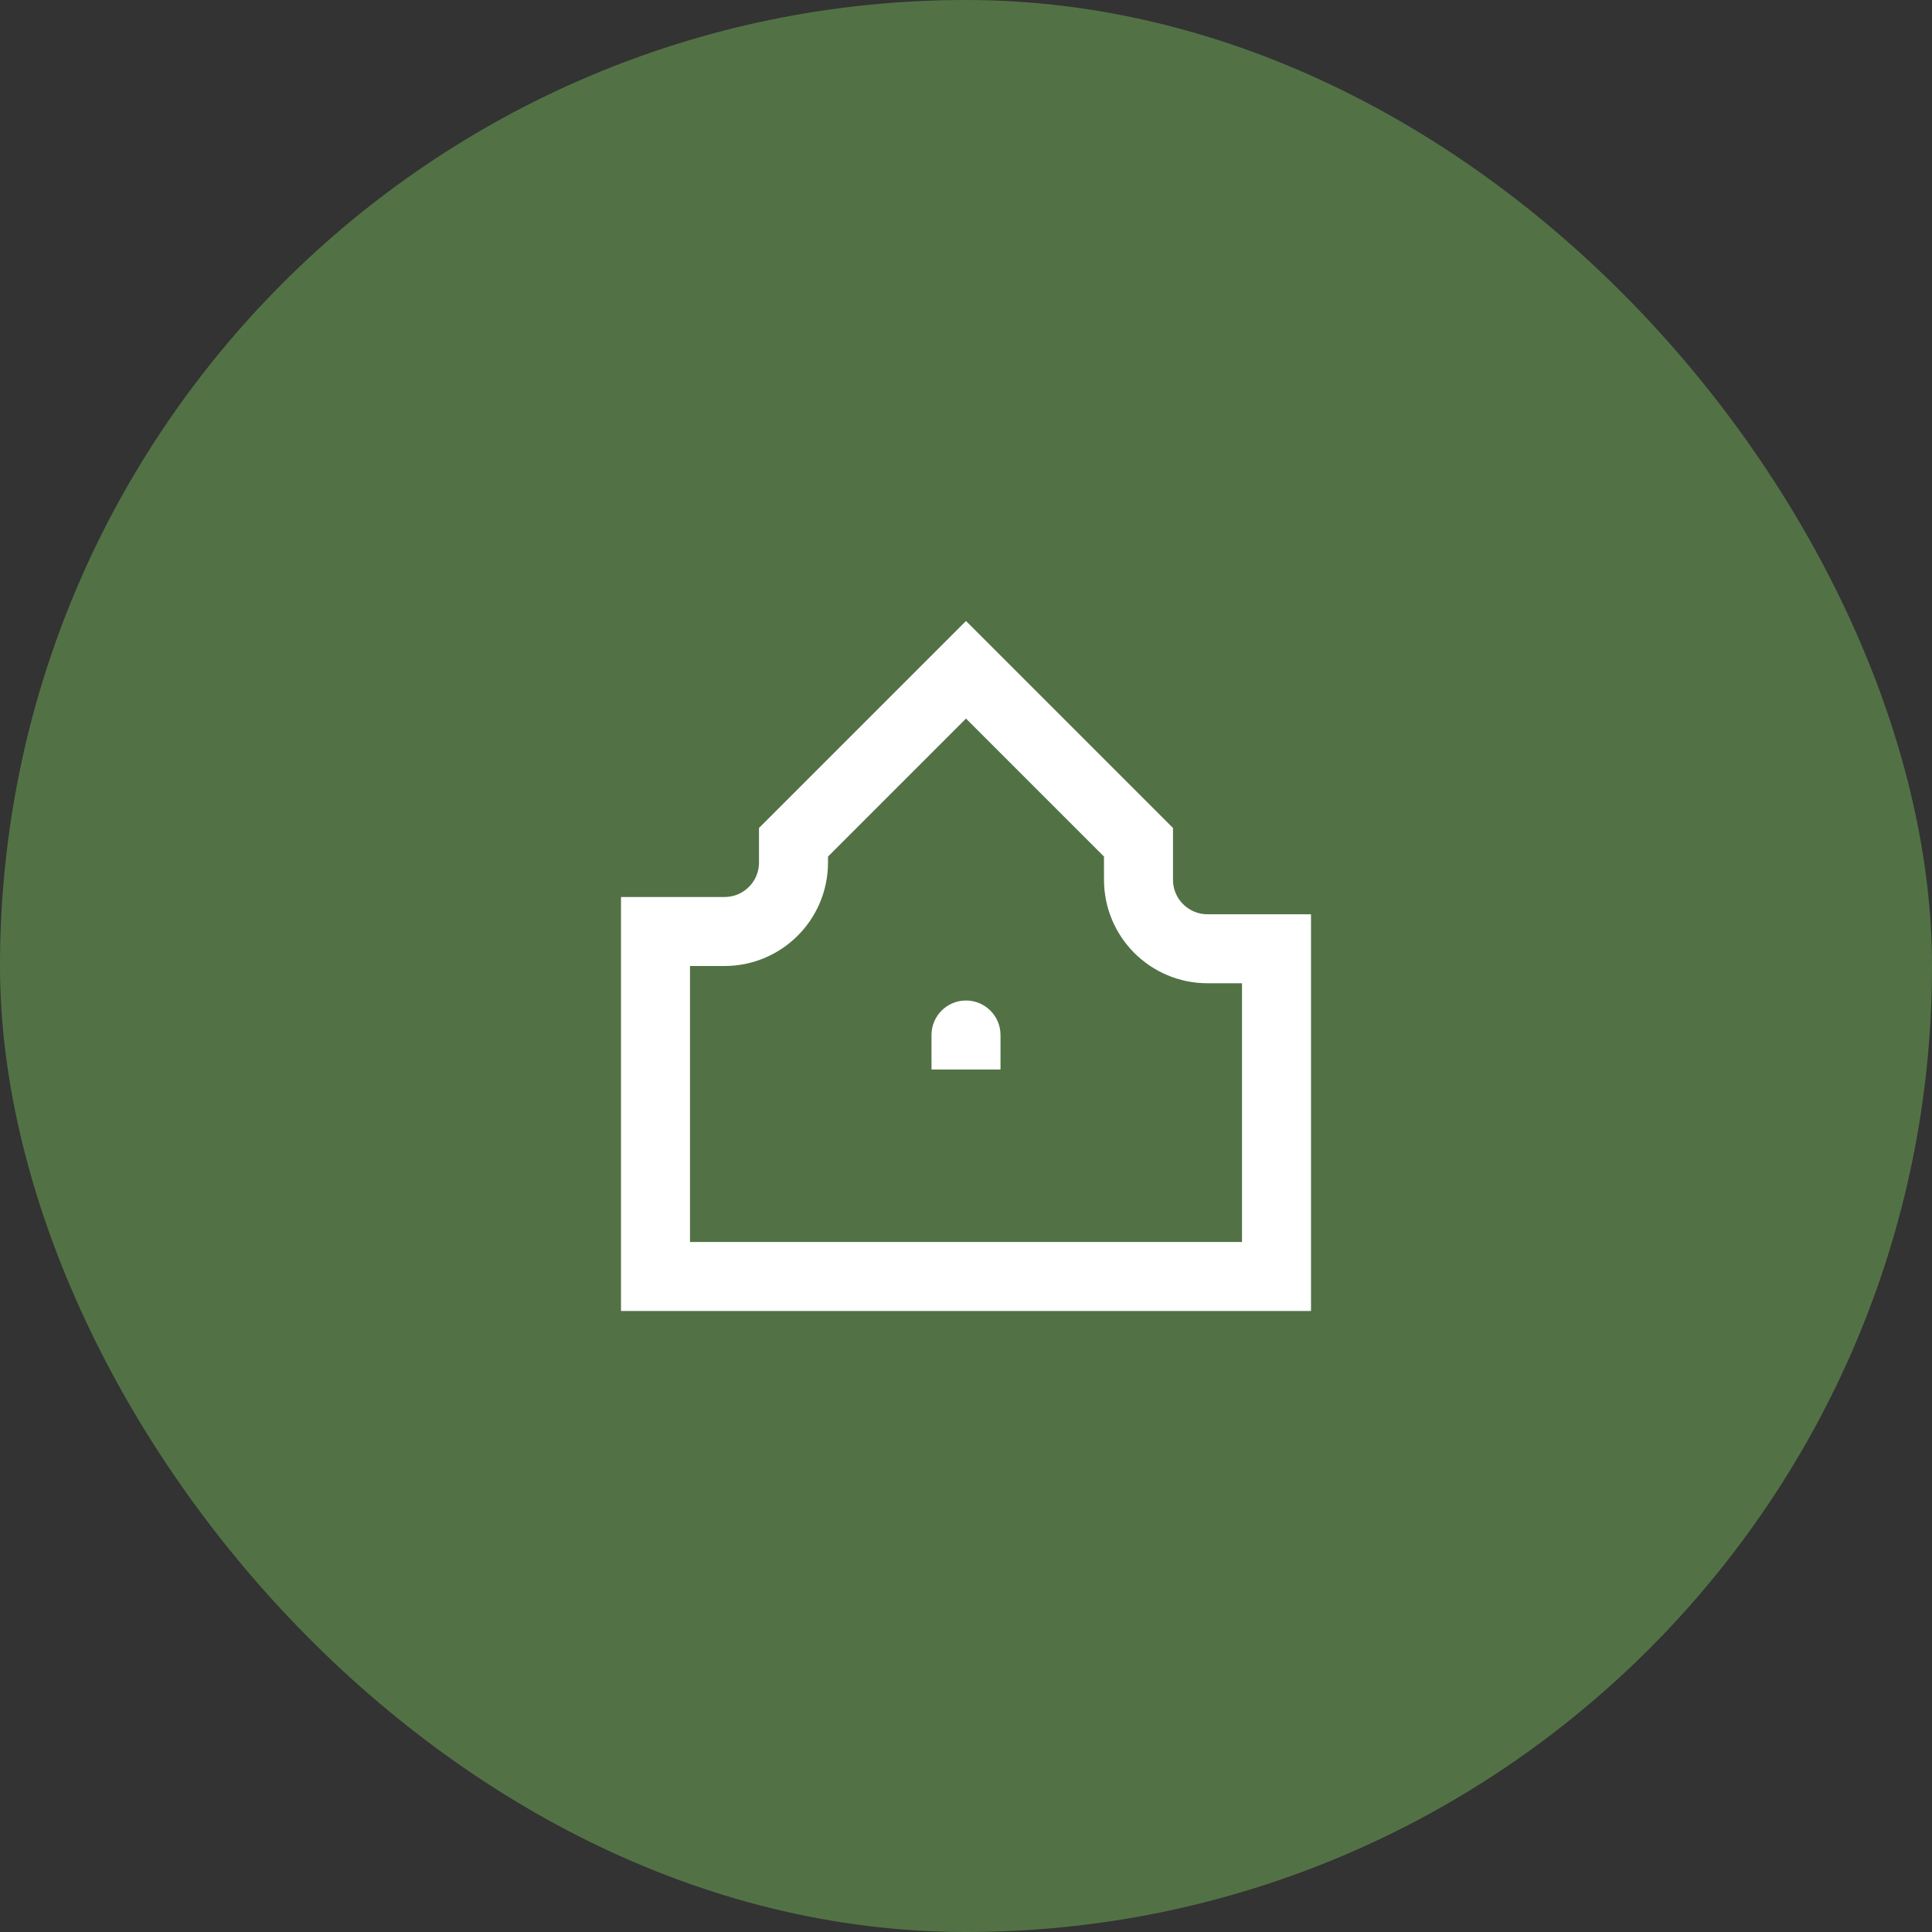 <svg width="56" height="56" viewBox="0 0 56 56" fill="none" xmlns="http://www.w3.org/2000/svg">
<rect x="0" y="0" width="56" height="56" fill="#333333" stroke="none"/>
<rect width="56" height="56" rx="28" fill="#527246"/>
<g clip-path="url(#clip0_1851_1529)">
<path d="M19 27H21C22.105 27 23 26.105 23 25V24.414L28 19.414L33 24.414V25.5C33 26.605 33.895 27.5 35 27.5H37V37H28H19L19 27Z" stroke="white" stroke-width="2"/>
<path d="M27 30C27 29.448 27.448 29 28 29C28.552 29 29 29.448 29 30V31H27V30Z" fill="white"/>
</g>
<defs>
<clipPath id="clip0_1851_1529">
<rect width="20" height="20" fill="white" transform="translate(18 18)"/>
</clipPath>
</defs>
</svg>
